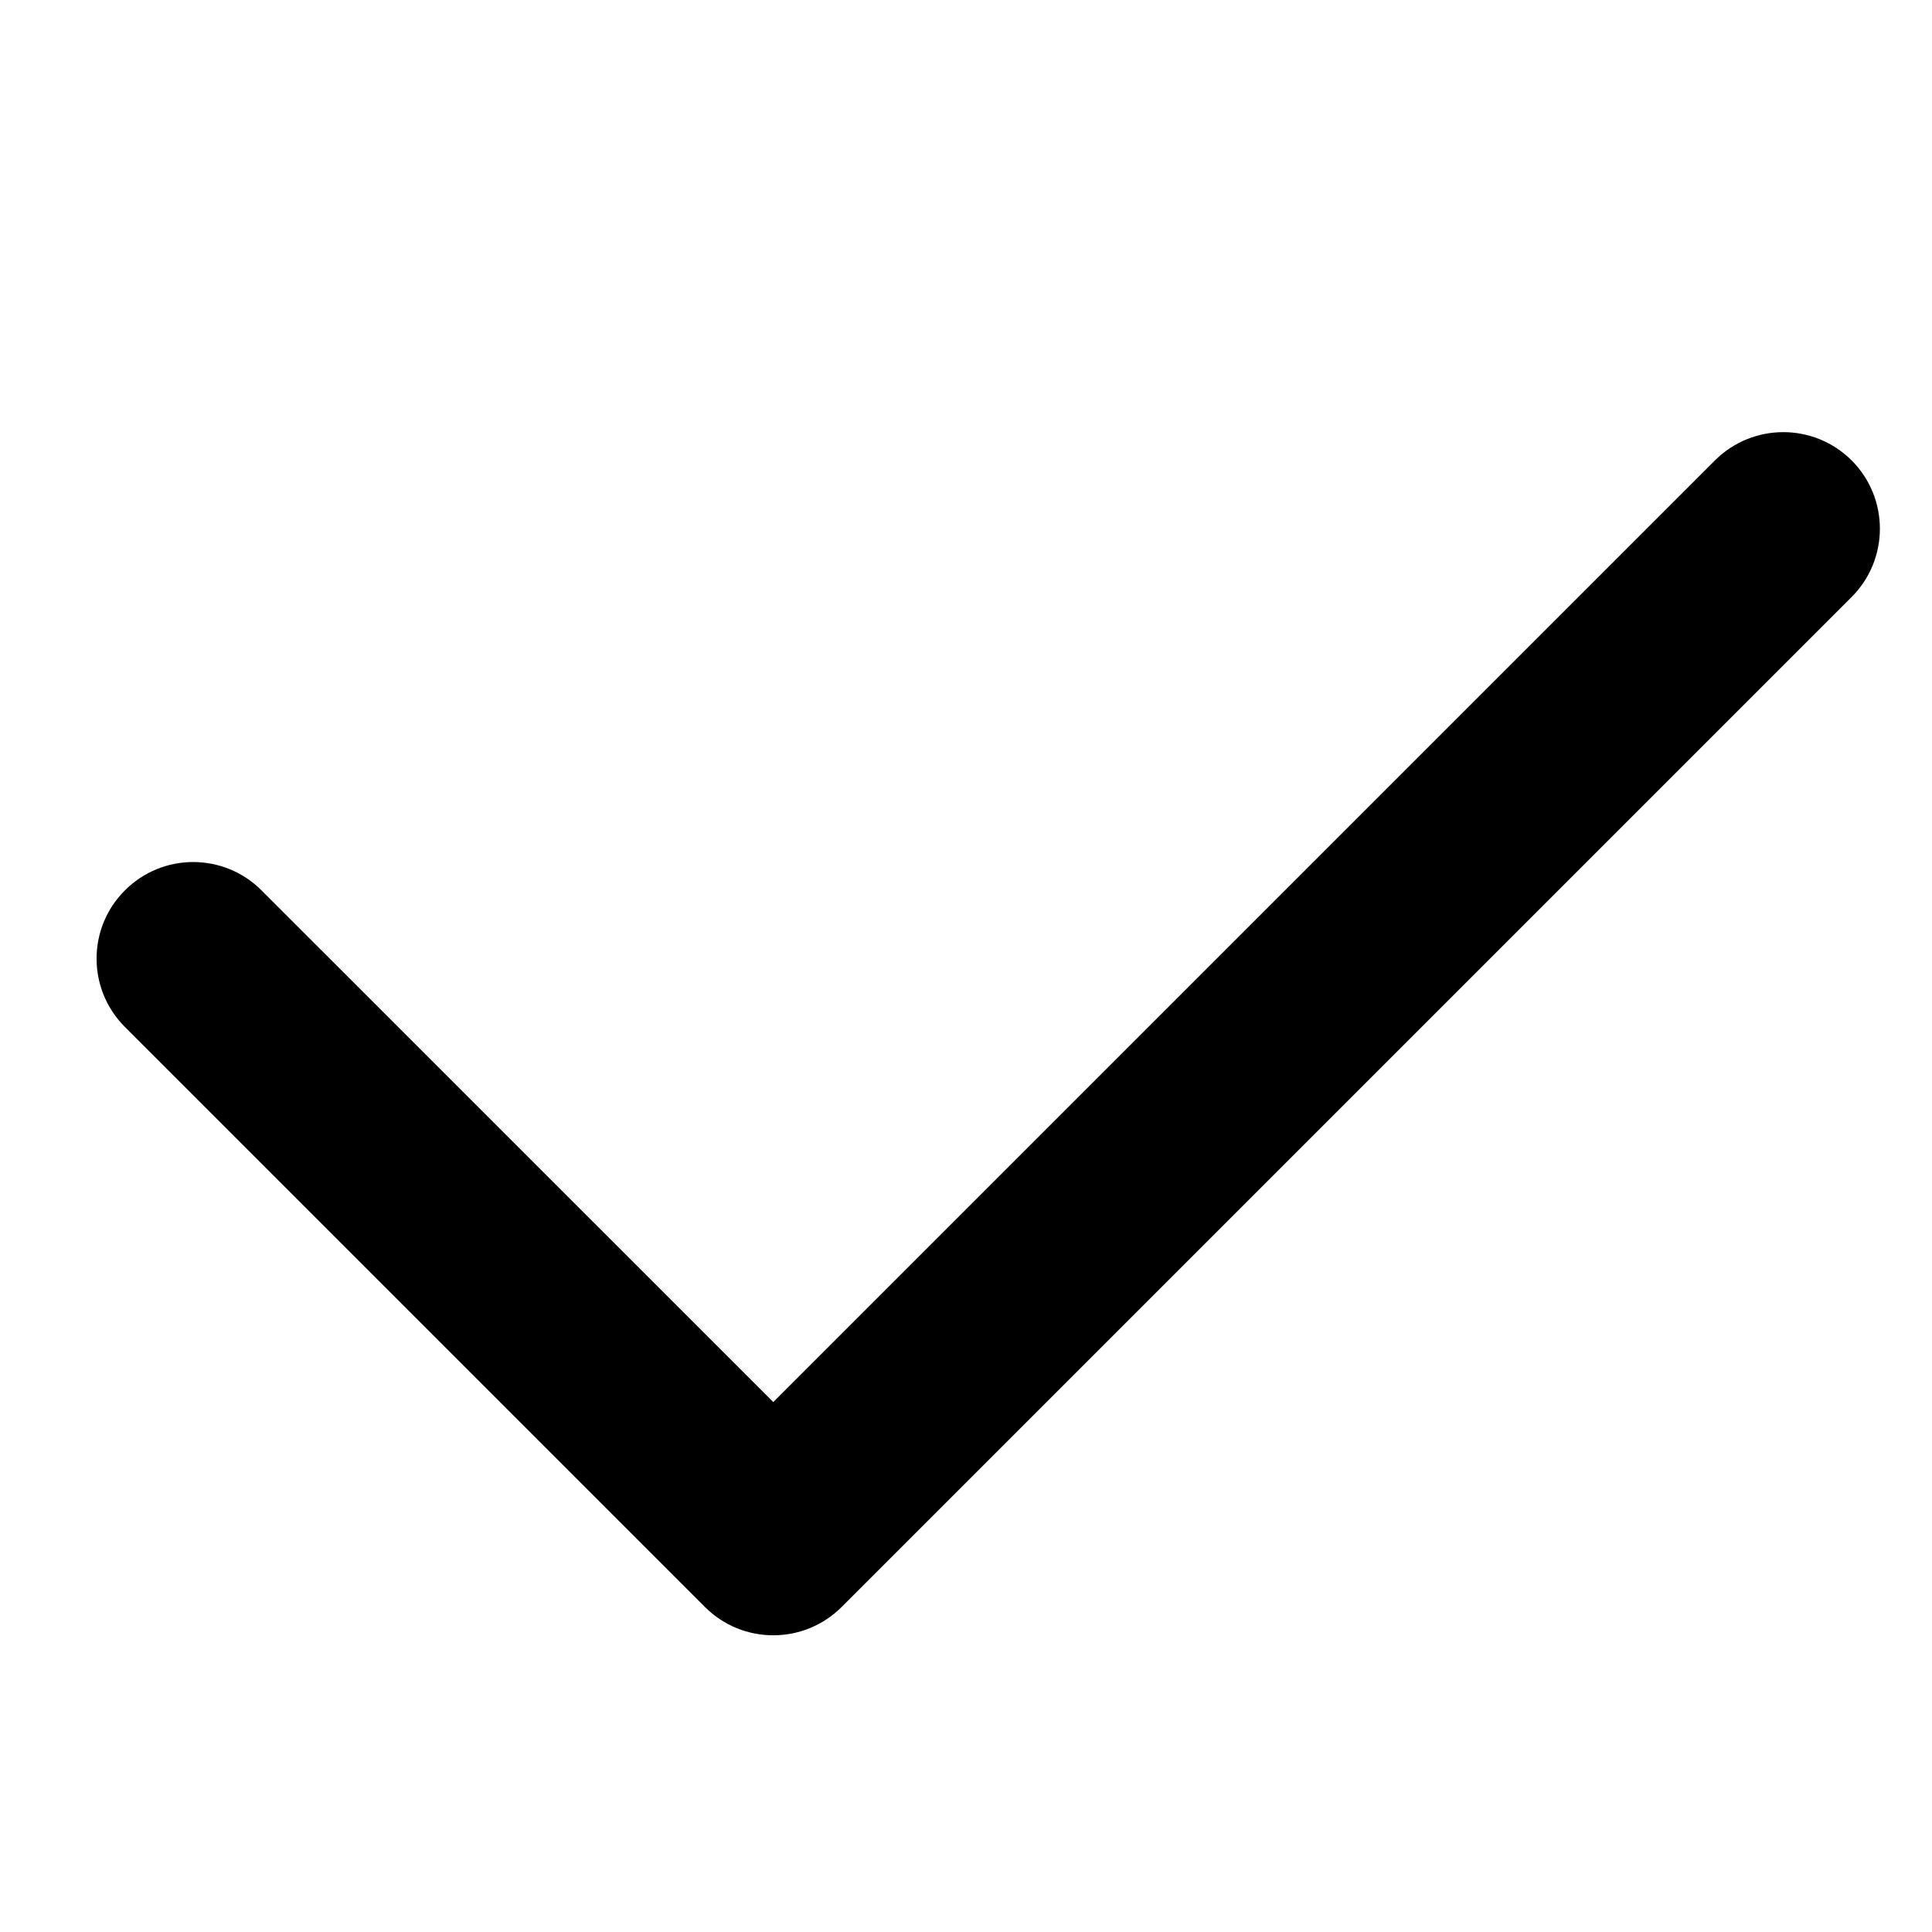 <?xml version="1.0" encoding="UTF-8" ?>
<svg width="100%" height="100%" viewBox="0 0 20 20" version="1.1" xmlns="http://www.w3.org/2000/svg" xmlns:xlink="http://www.w3.org/1999/xlink">
    <g id="Messages" transform="translate(-237, -136)" fill-rule="nonzero">
        <path d="M239.707,145.217 C239.317,144.826 238.683,144.826 238.293,145.217 C237.902,145.607 237.902,146.24 238.293,146.631 L244.298,152.636 C244.688,153.026 245.321,153.026 245.712,152.636 L256.168,142.18 C256.558,141.79 256.558,141.157 256.168,140.766 C255.777,140.376 255.144,140.376 254.753,140.766 L245.005,150.514 L239.707,145.217 Z" id="Path-2"></path>
    </g>
</svg>